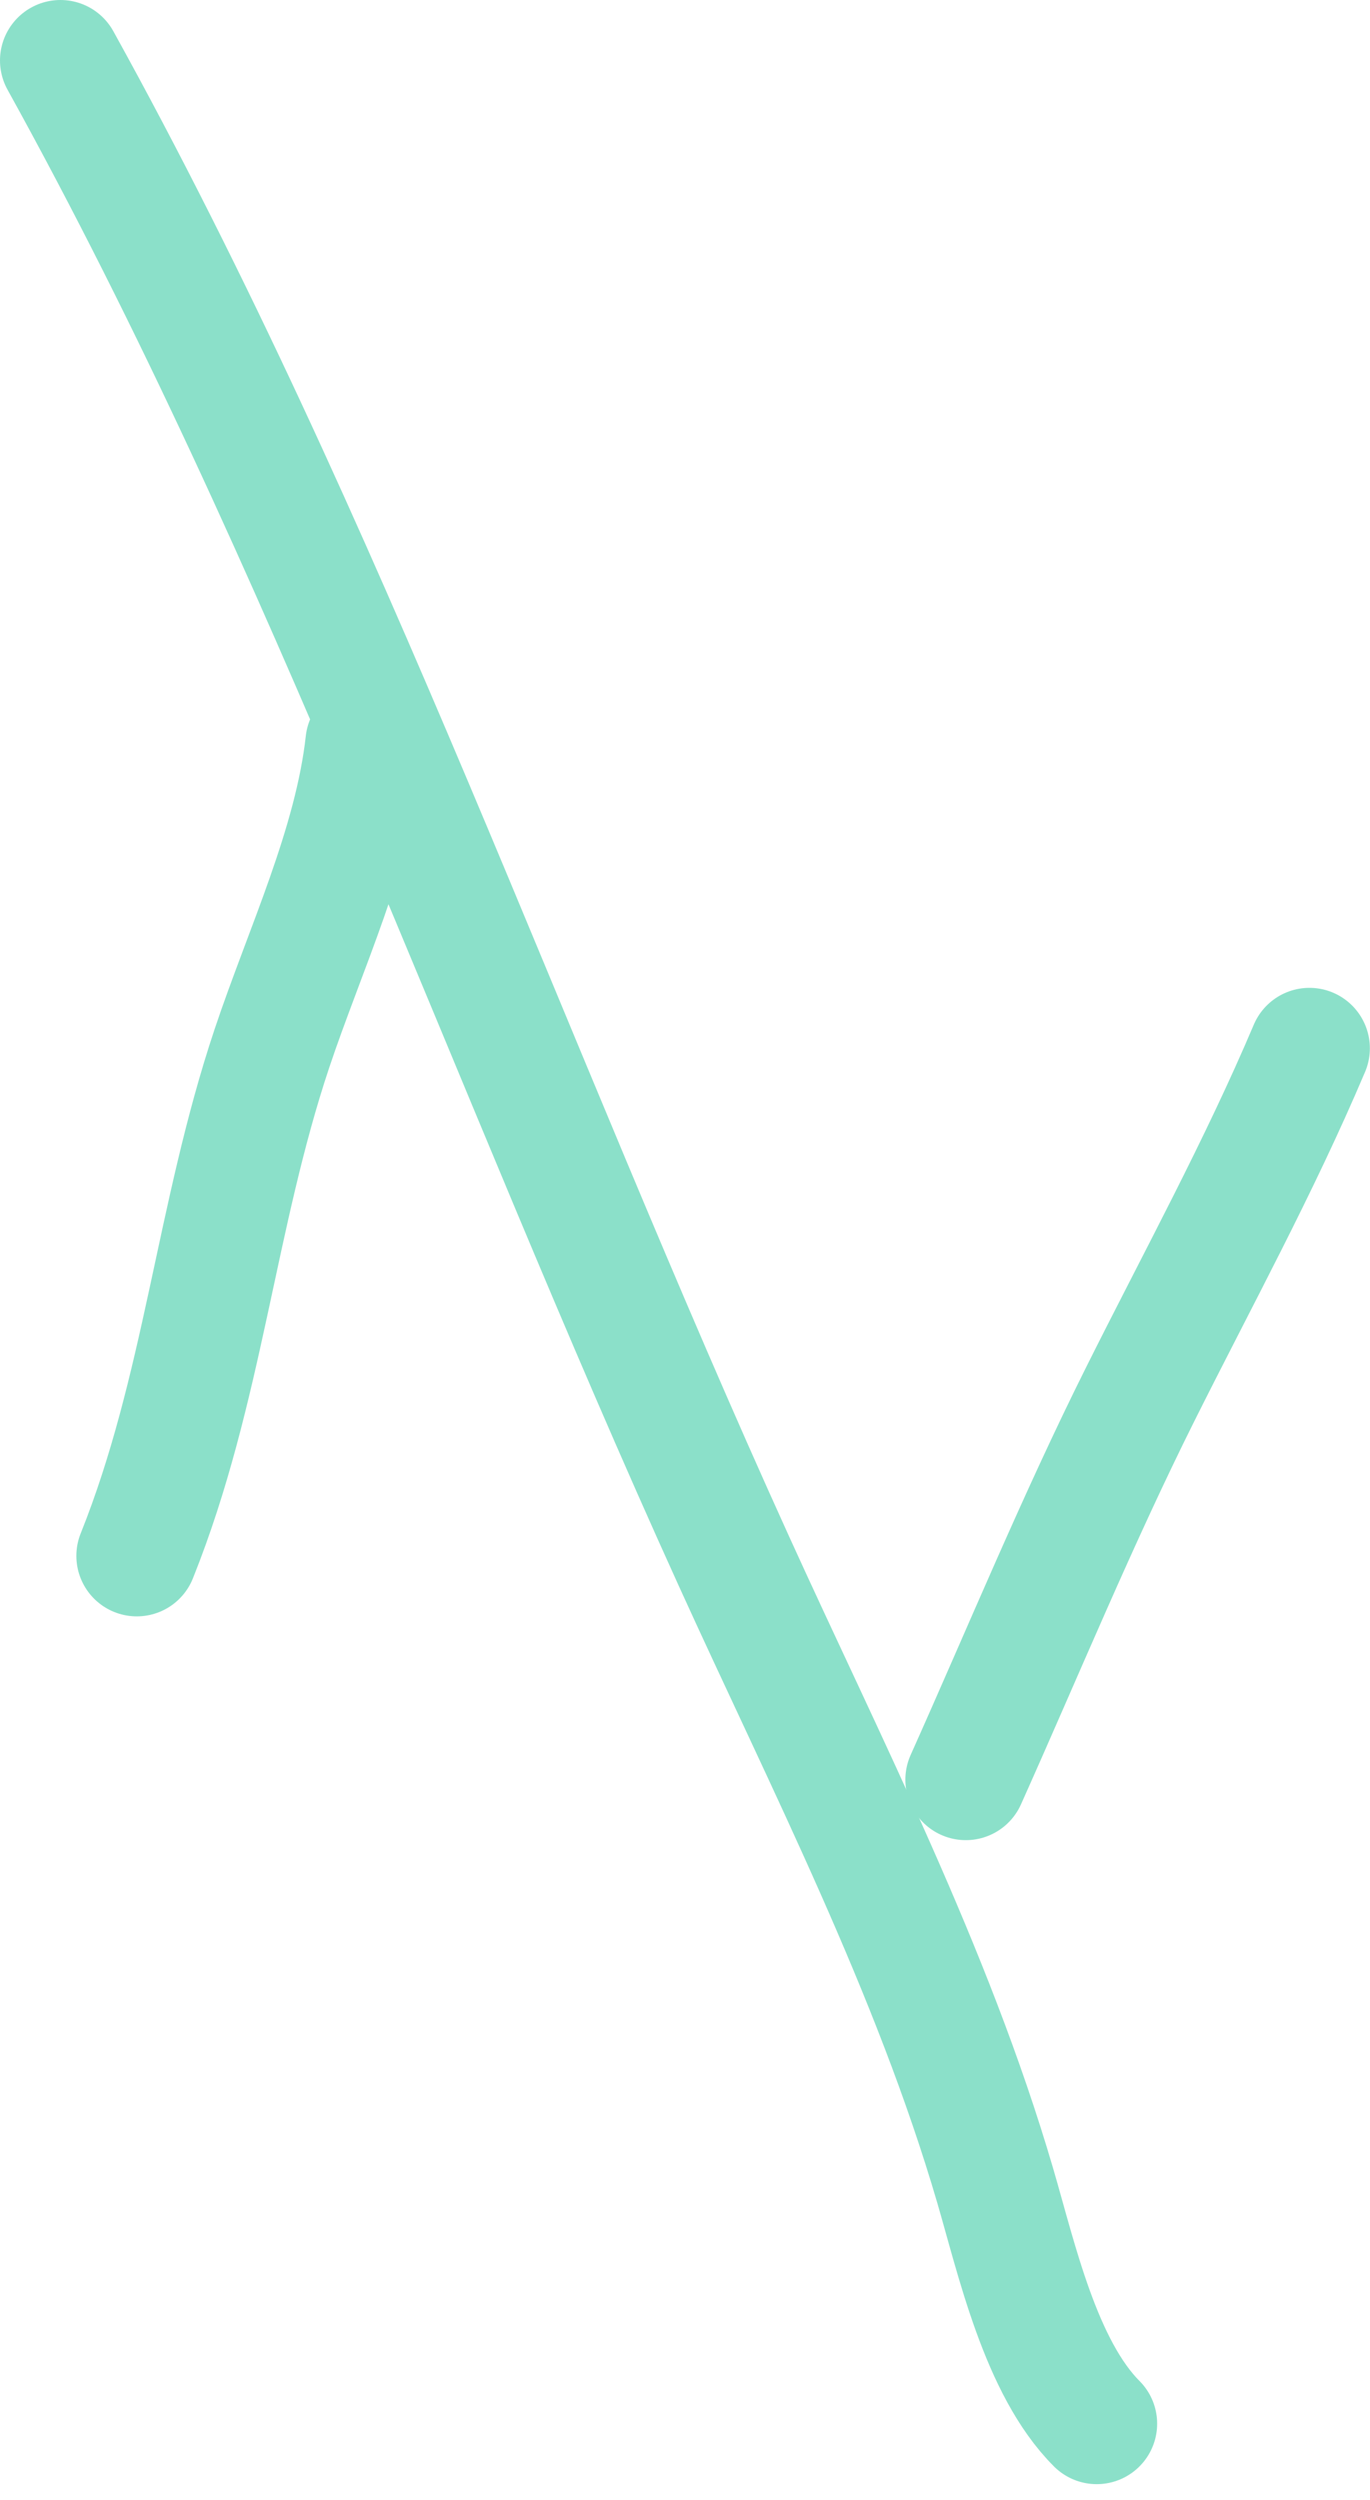 <svg width="68" height="124" viewBox="0 0 68 124" fill="none" xmlns="http://www.w3.org/2000/svg">
<g opacity="0.6">
<path d="M6.79 77.175C10.089 68.949 10.703 60.352 13.498 51.999C15.124 47.136 17.591 41.962 18.16 36.839" stroke="#3ECBA5" stroke-width="6" stroke-linecap="round"/>
<path d="M3 3C16.23 26.898 25.147 52.639 36.433 77.446C41.05 87.595 46.26 97.701 49.397 108.412C50.463 112.052 51.651 117.434 54.435 120.219" stroke="#3ECBA5" stroke-width="6" stroke-linecap="round"/>
<path d="M47.938 88.275C50.792 81.908 53.481 75.385 56.601 69.144C59.461 63.425 62.493 57.892 64.993 51.999" stroke="#3ECBA5" stroke-width="6" stroke-linecap="round"/>
</g>
</svg>
